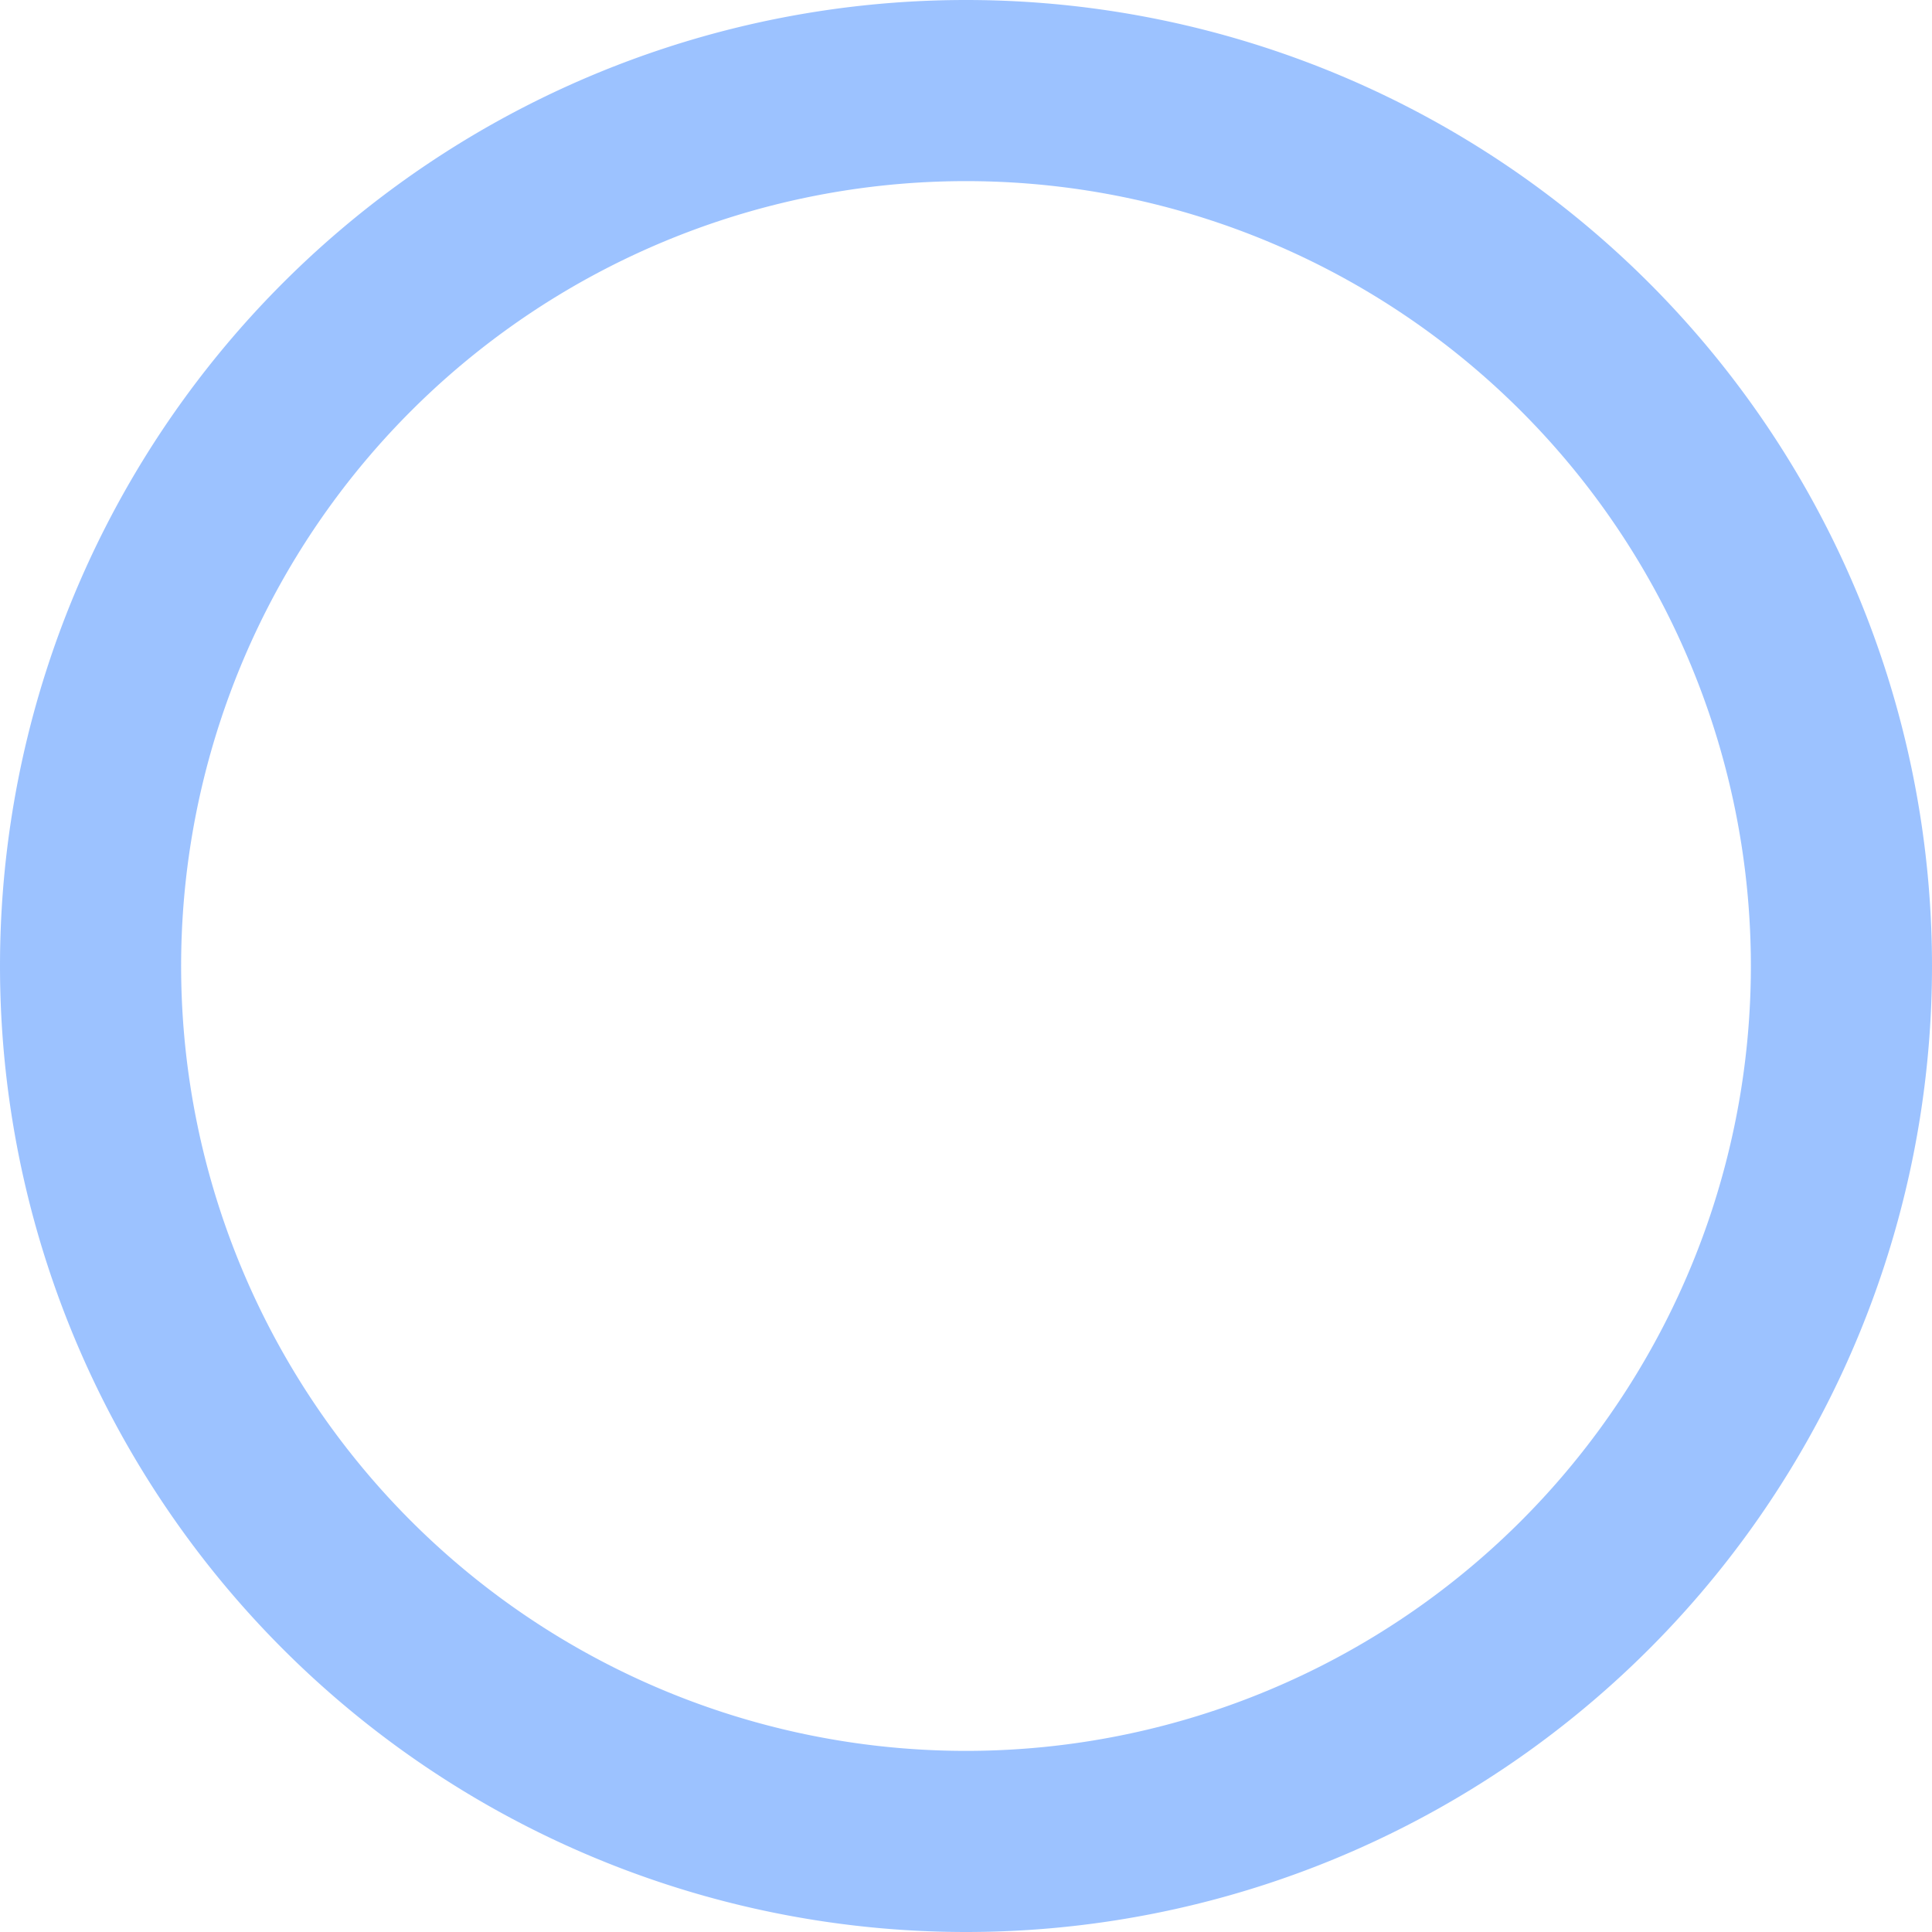 <svg height="16" viewBox="0 0 16 16" xmlns="http://www.w3.org/2000/svg" version="1.1" width="16" aria-hidden="true">
<path opacity=".5" fill="#3b86ff" fill-rule="evenodd" d="M8 1.5a6.5 6.5 0 100 13 6.5 6.5 0 000-13zM0 8a8 8 0 1116 0A8 8 0 010 8z"/>
</svg>